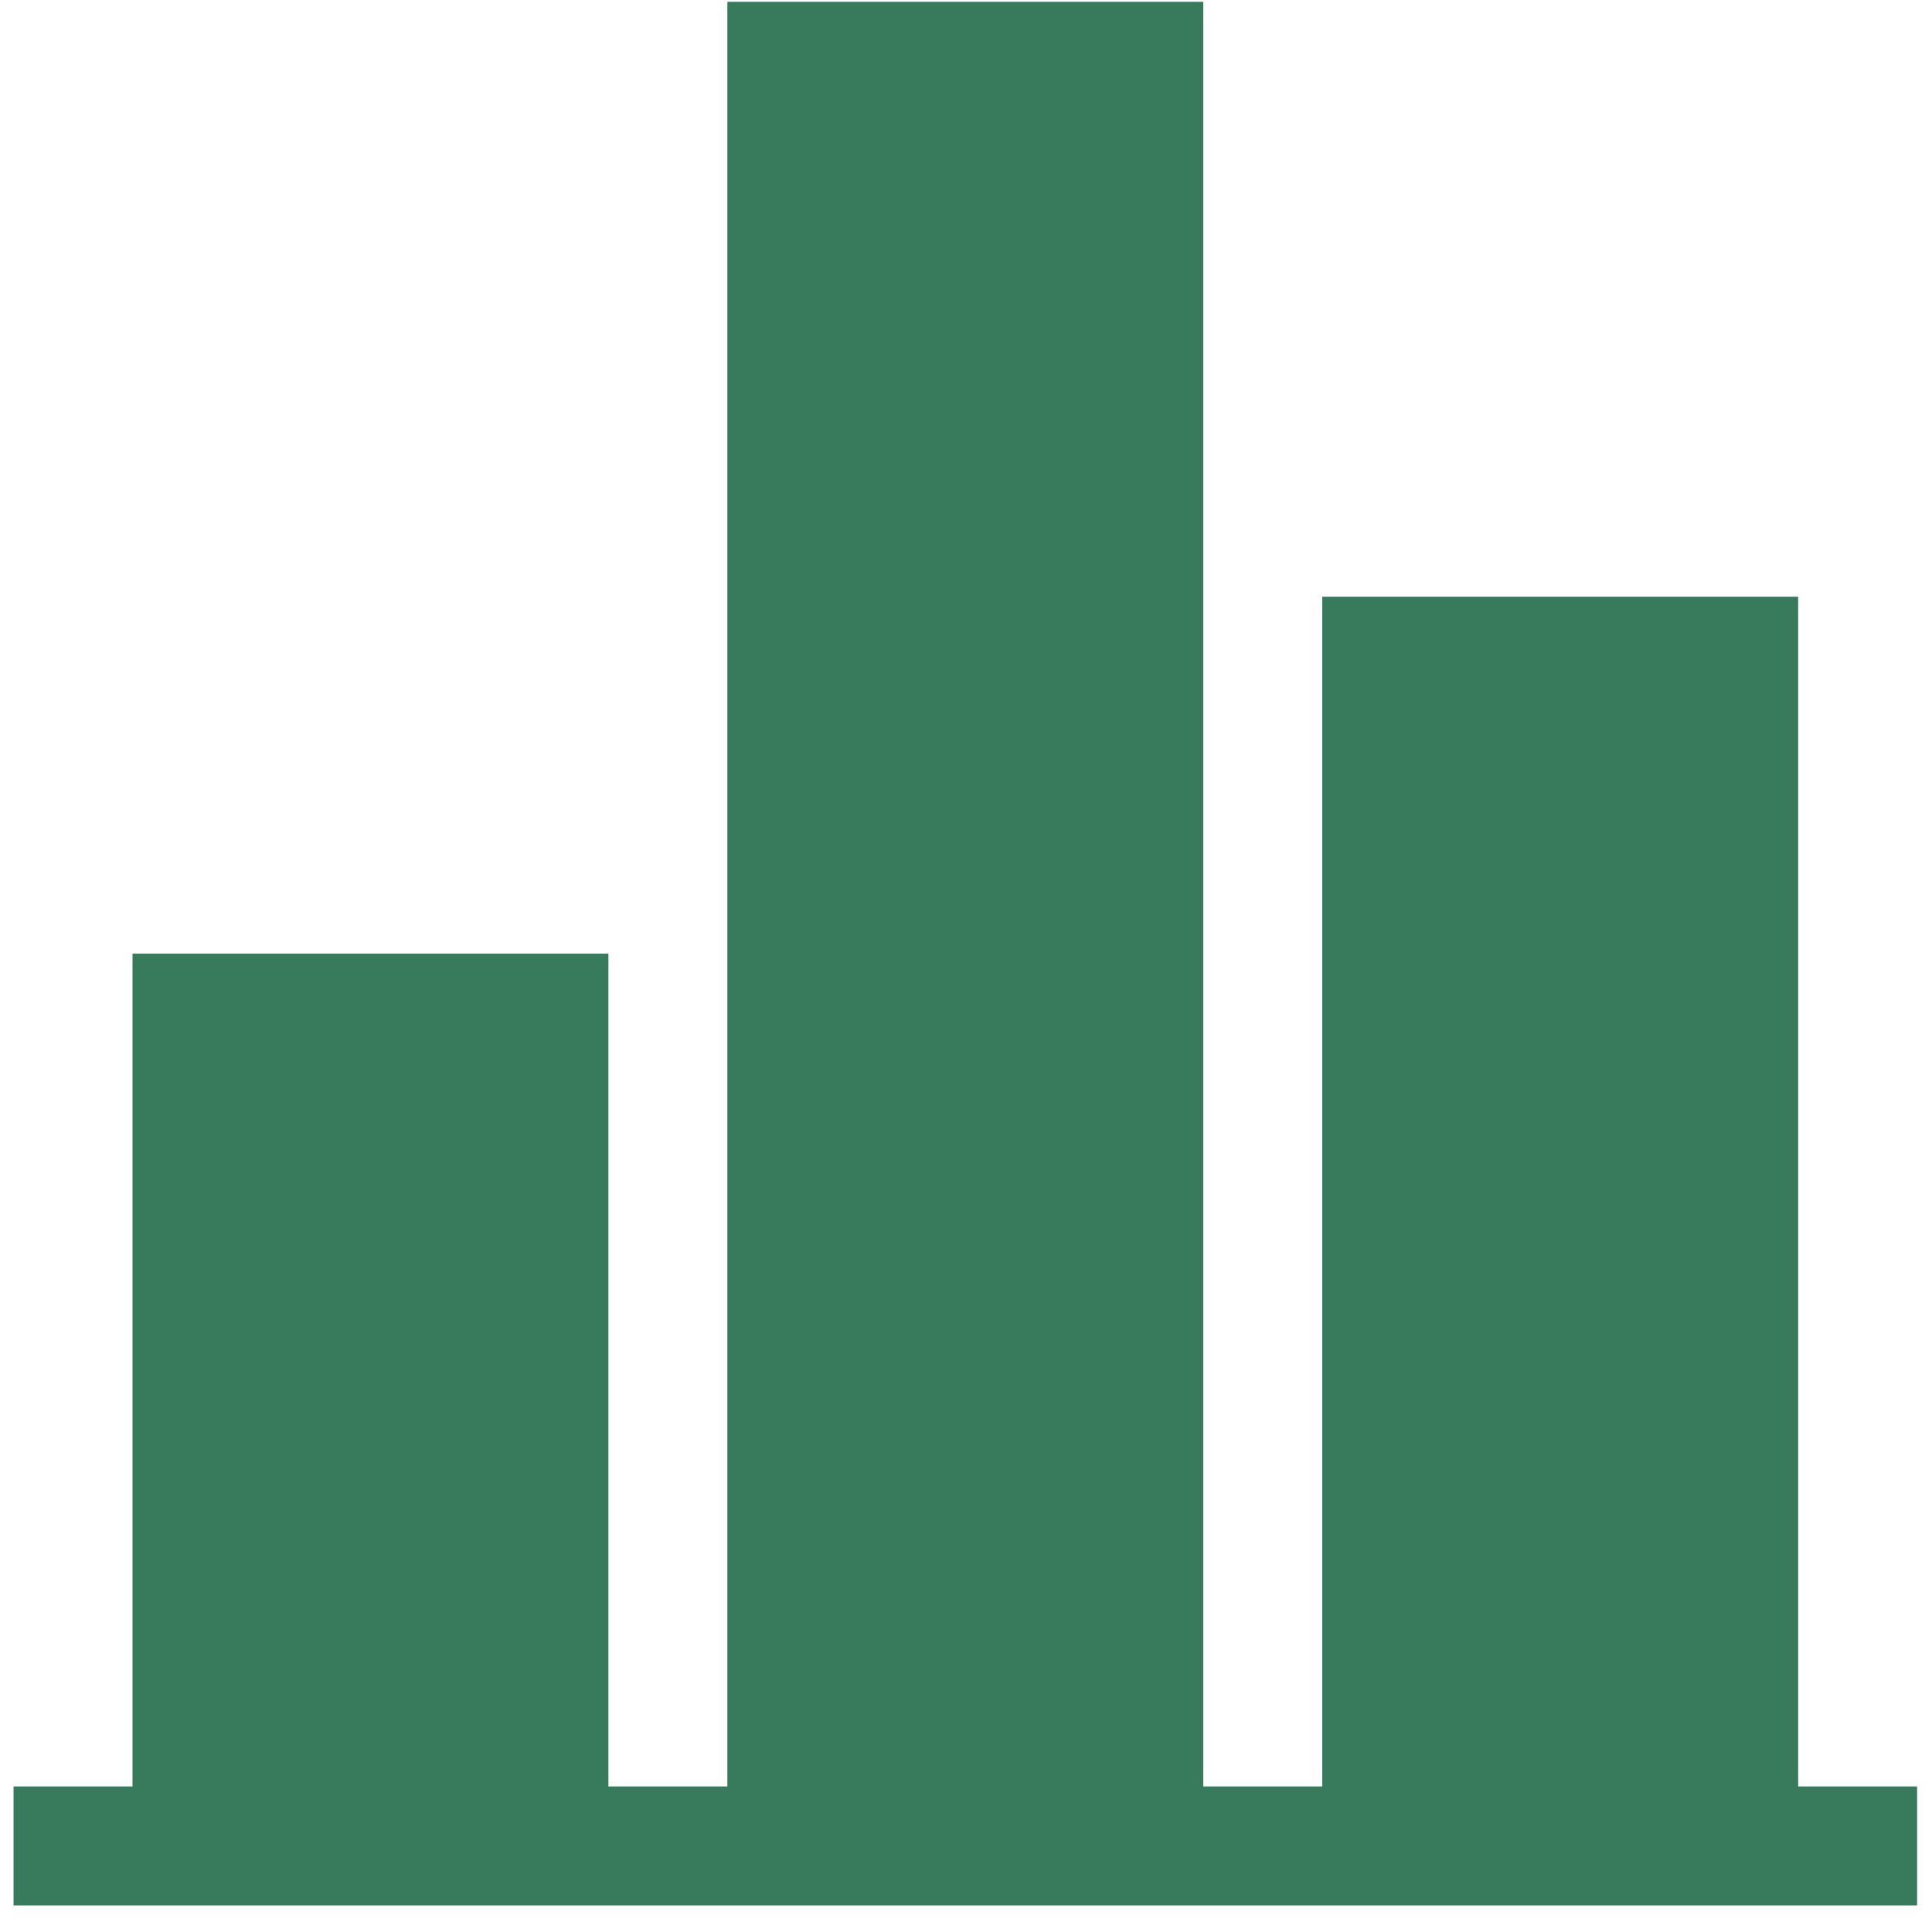 <svg width="68" height="68" viewBox="0 0 68 68" fill="none" xmlns="http://www.w3.org/2000/svg">
<path d="M63.289 21.002H46.539V62.877H42.351V0.064H25.601V62.877H21.414V33.565H4.664V62.877H0.476V67.064H4.664H21.414H25.601H42.351H46.539H63.289H67.476V62.877H63.289V21.002Z" fill="#387B5C"/>
</svg>
